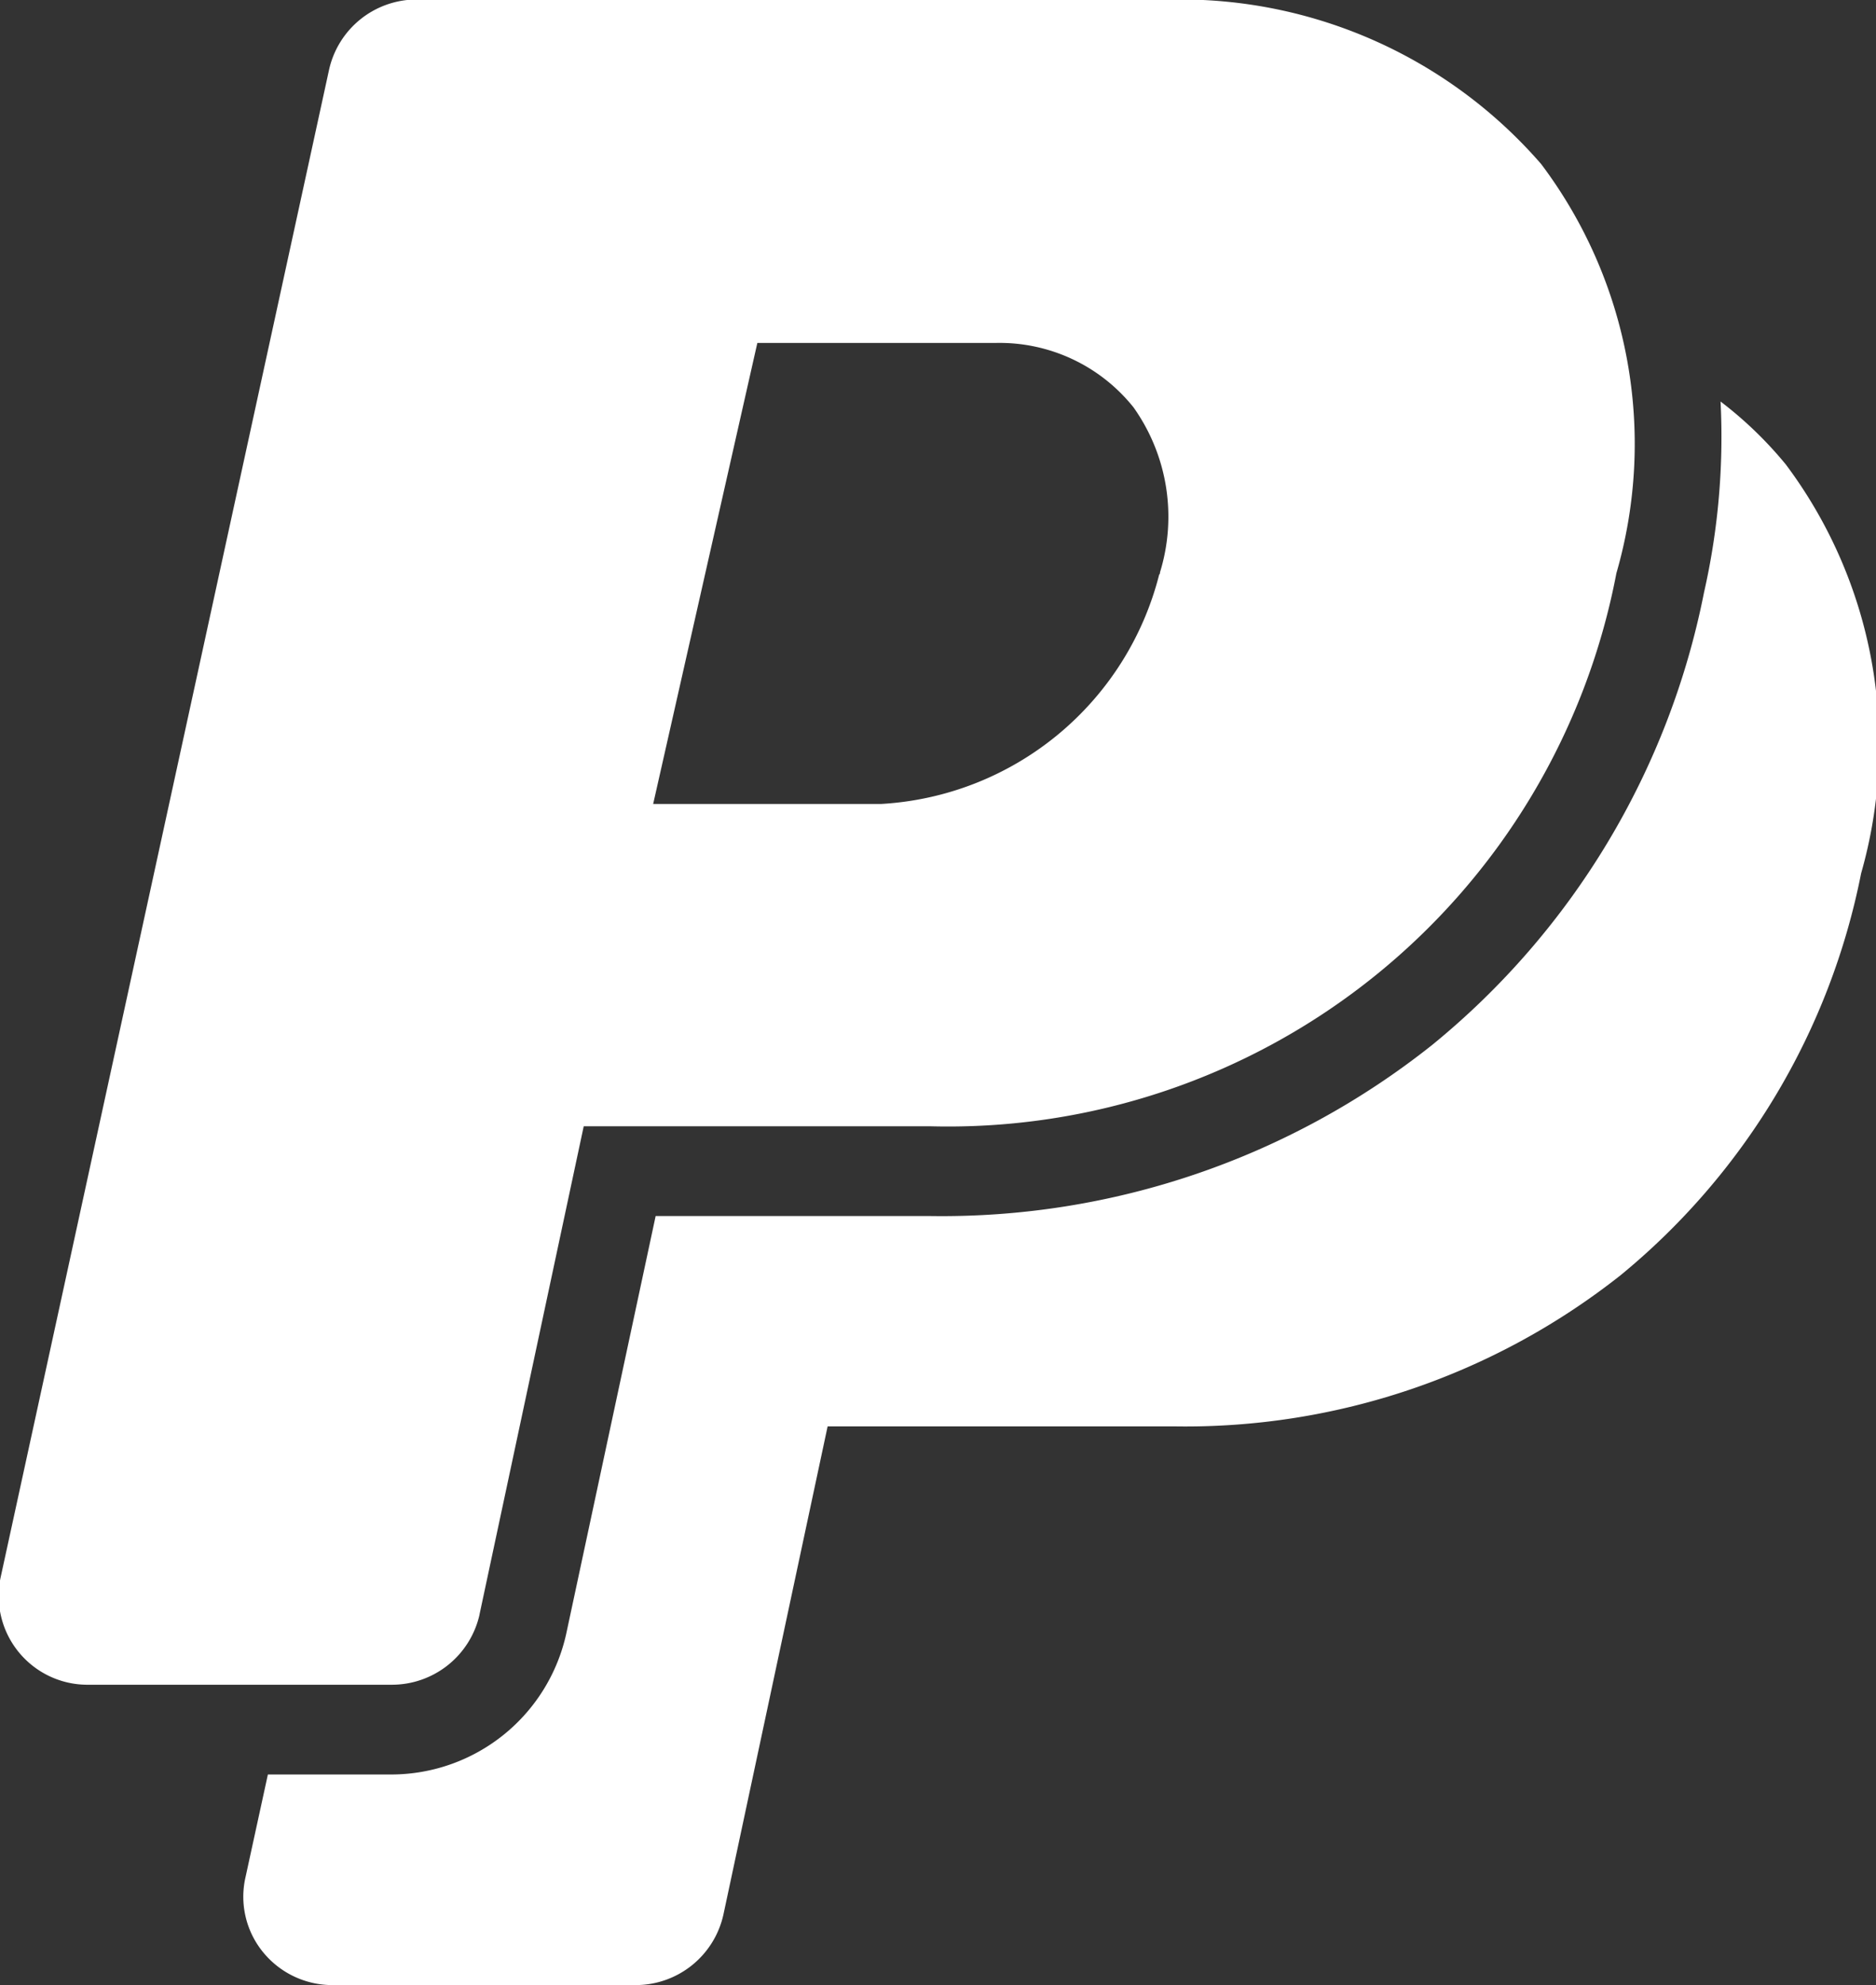 <svg xmlns="http://www.w3.org/2000/svg" width="22.69" height="24" viewBox="0 0 22.69 24">
  <rect x="0" y="0" width="22.69" height="24" fill="#333333" stroke="none"/>
<defs>
    <style>
      .cls-1 {
        fill: #fff;
        fill-rule: evenodd;
      }
    </style>
  </defs>
  <path id="Forma_1" data-name="Forma 1" class="cls-1" d="M1638.66,666.616a4.723,4.723,0,0,0-.79-0.762,8.5,8.5,0,0,1-.2,2.308,9.41,9.41,0,0,1-3.29,5.472,9.529,9.529,0,0,1-6.06,2.067h-3.33l-1.08,5.043a2.169,2.169,0,0,1-2.11,1.708h-1.5l-0.27,1.239a1.059,1.059,0,0,0,.21.907,1.082,1.082,0,0,0,.84.4h3.67a1.087,1.087,0,0,0,1.06-.854l1.26-5.9h4.21a8.487,8.487,0,0,0,5.38-1.827,8.383,8.383,0,0,0,2.91-4.859A5.653,5.653,0,0,0,1638.66,666.616Zm-15.8,13.9,1.26-5.9h4.2a8.229,8.229,0,0,0,8.29-6.686,5.622,5.622,0,0,0-.91-4.947,5.774,5.774,0,0,0-4.43-1.989h-9.17a1.085,1.085,0,0,0-1.06.849l-3.97,18.215a1.074,1.074,0,0,0,1.06,1.309h3.67A1.087,1.087,0,0,0,1622.86,680.519Zm3.36-15.37h2.88a2.074,2.074,0,0,1,1.67.779,2.283,2.283,0,0,1,.32,1.994,0.033,0.033,0,0,1-.01.028,3.686,3.686,0,0,1-3.36,2.772h-2.76Z" transform="translate(-1617.06 -661)"/>
</svg>
